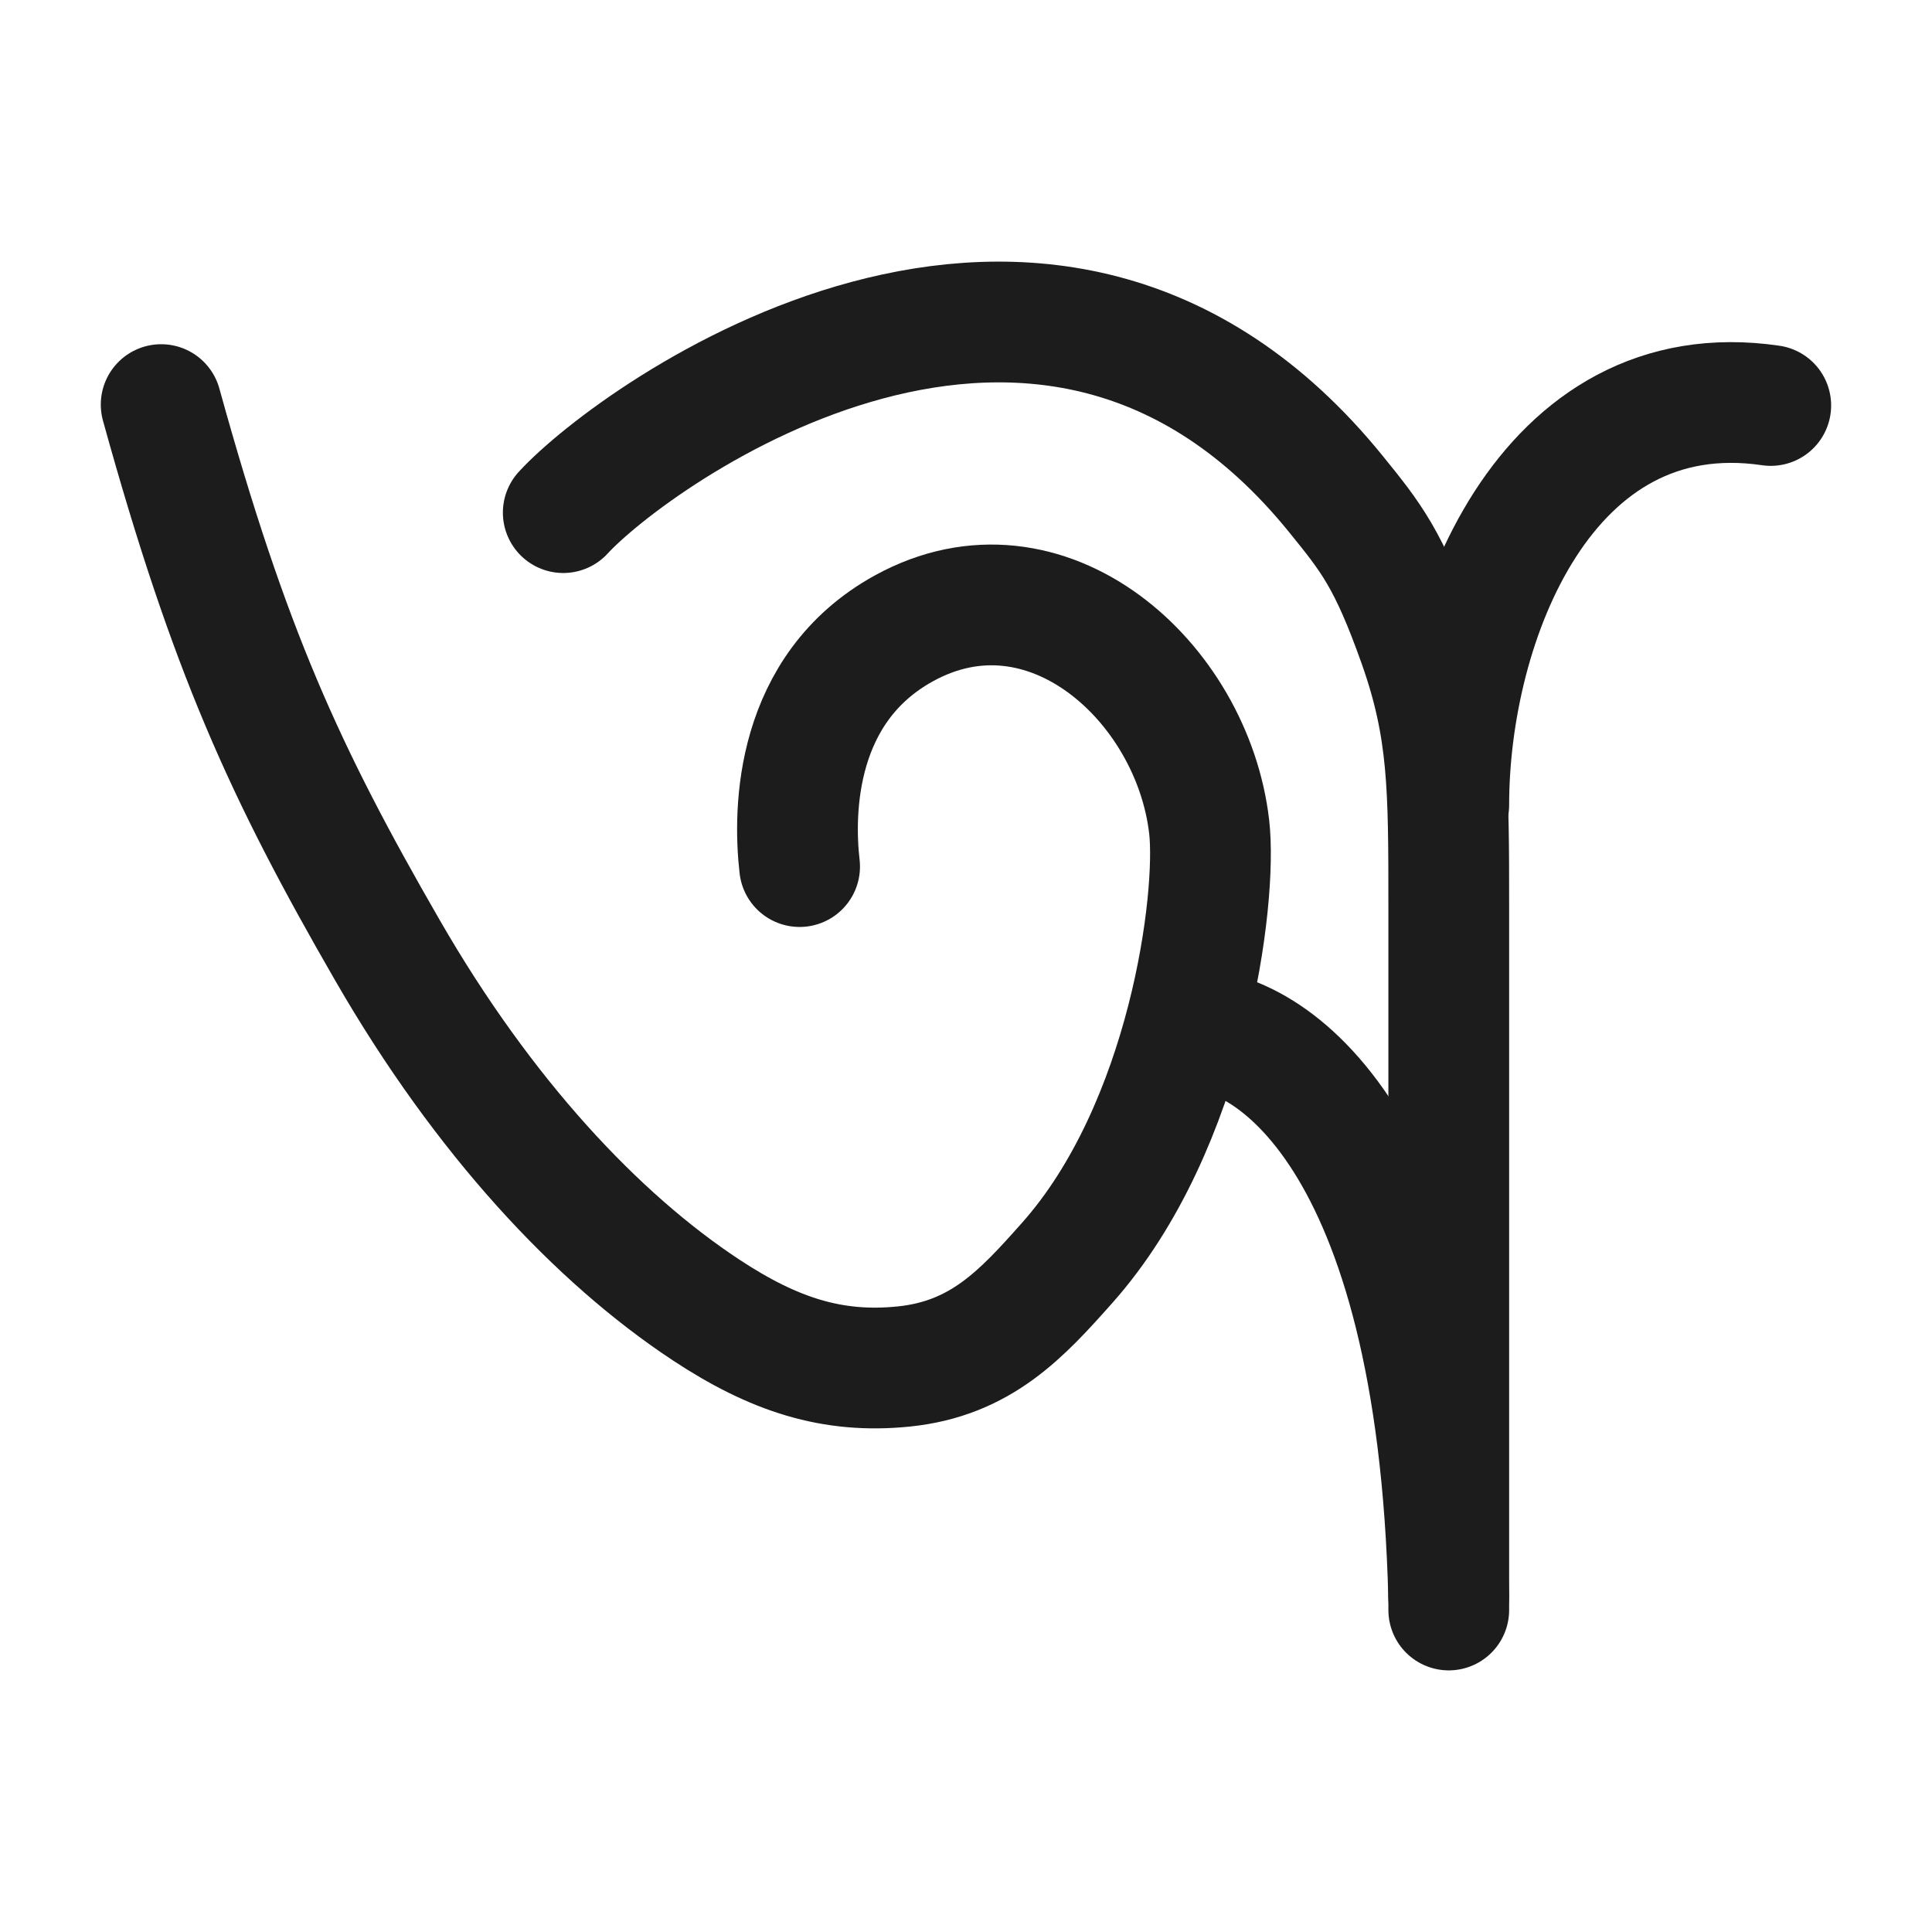 <svg width="24" height="24" viewBox="0 0 24 24" fill="none" xmlns="http://www.w3.org/2000/svg">
<g id="alphabet-bangla">
<path id="Vector" d="M14.739 12.78C15.773 12.749 17.851 14.118 17.996 19.833M9.933 10.765C9.852 10.064 9.876 8.551 11.228 7.806C12.995 6.832 14.813 8.465 15.021 10.273C15.122 11.159 14.765 13.992 13.256 15.689C12.693 16.323 12.185 16.877 11.228 16.975C10.34 17.066 9.612 16.828 8.768 16.271C7.42 15.381 6.01 13.881 4.815 11.808C3.537 9.594 2.847 8.08 2.002 5.026" stroke="#1B1C1B" stroke-width="1.5" stroke-linecap="round" stroke-linejoin="round"/>
<path id="Vector_2" d="M6.997 6.368C7.875 5.412 12.991 1.689 16.596 6.138C17.032 6.676 17.251 6.946 17.624 7.999C17.997 9.053 17.997 9.785 17.997 11.25V20" stroke="#1B1C1B" stroke-width="1.5" stroke-linecap="round" stroke-linejoin="round"/>
<path id="Vector_3" d="M17.997 10C17.997 7.727 19.197 4.626 21.997 5.037" stroke="#1B1C1B" stroke-width="1.5" stroke-linecap="round" stroke-linejoin="round"/>
</g>
</svg>
